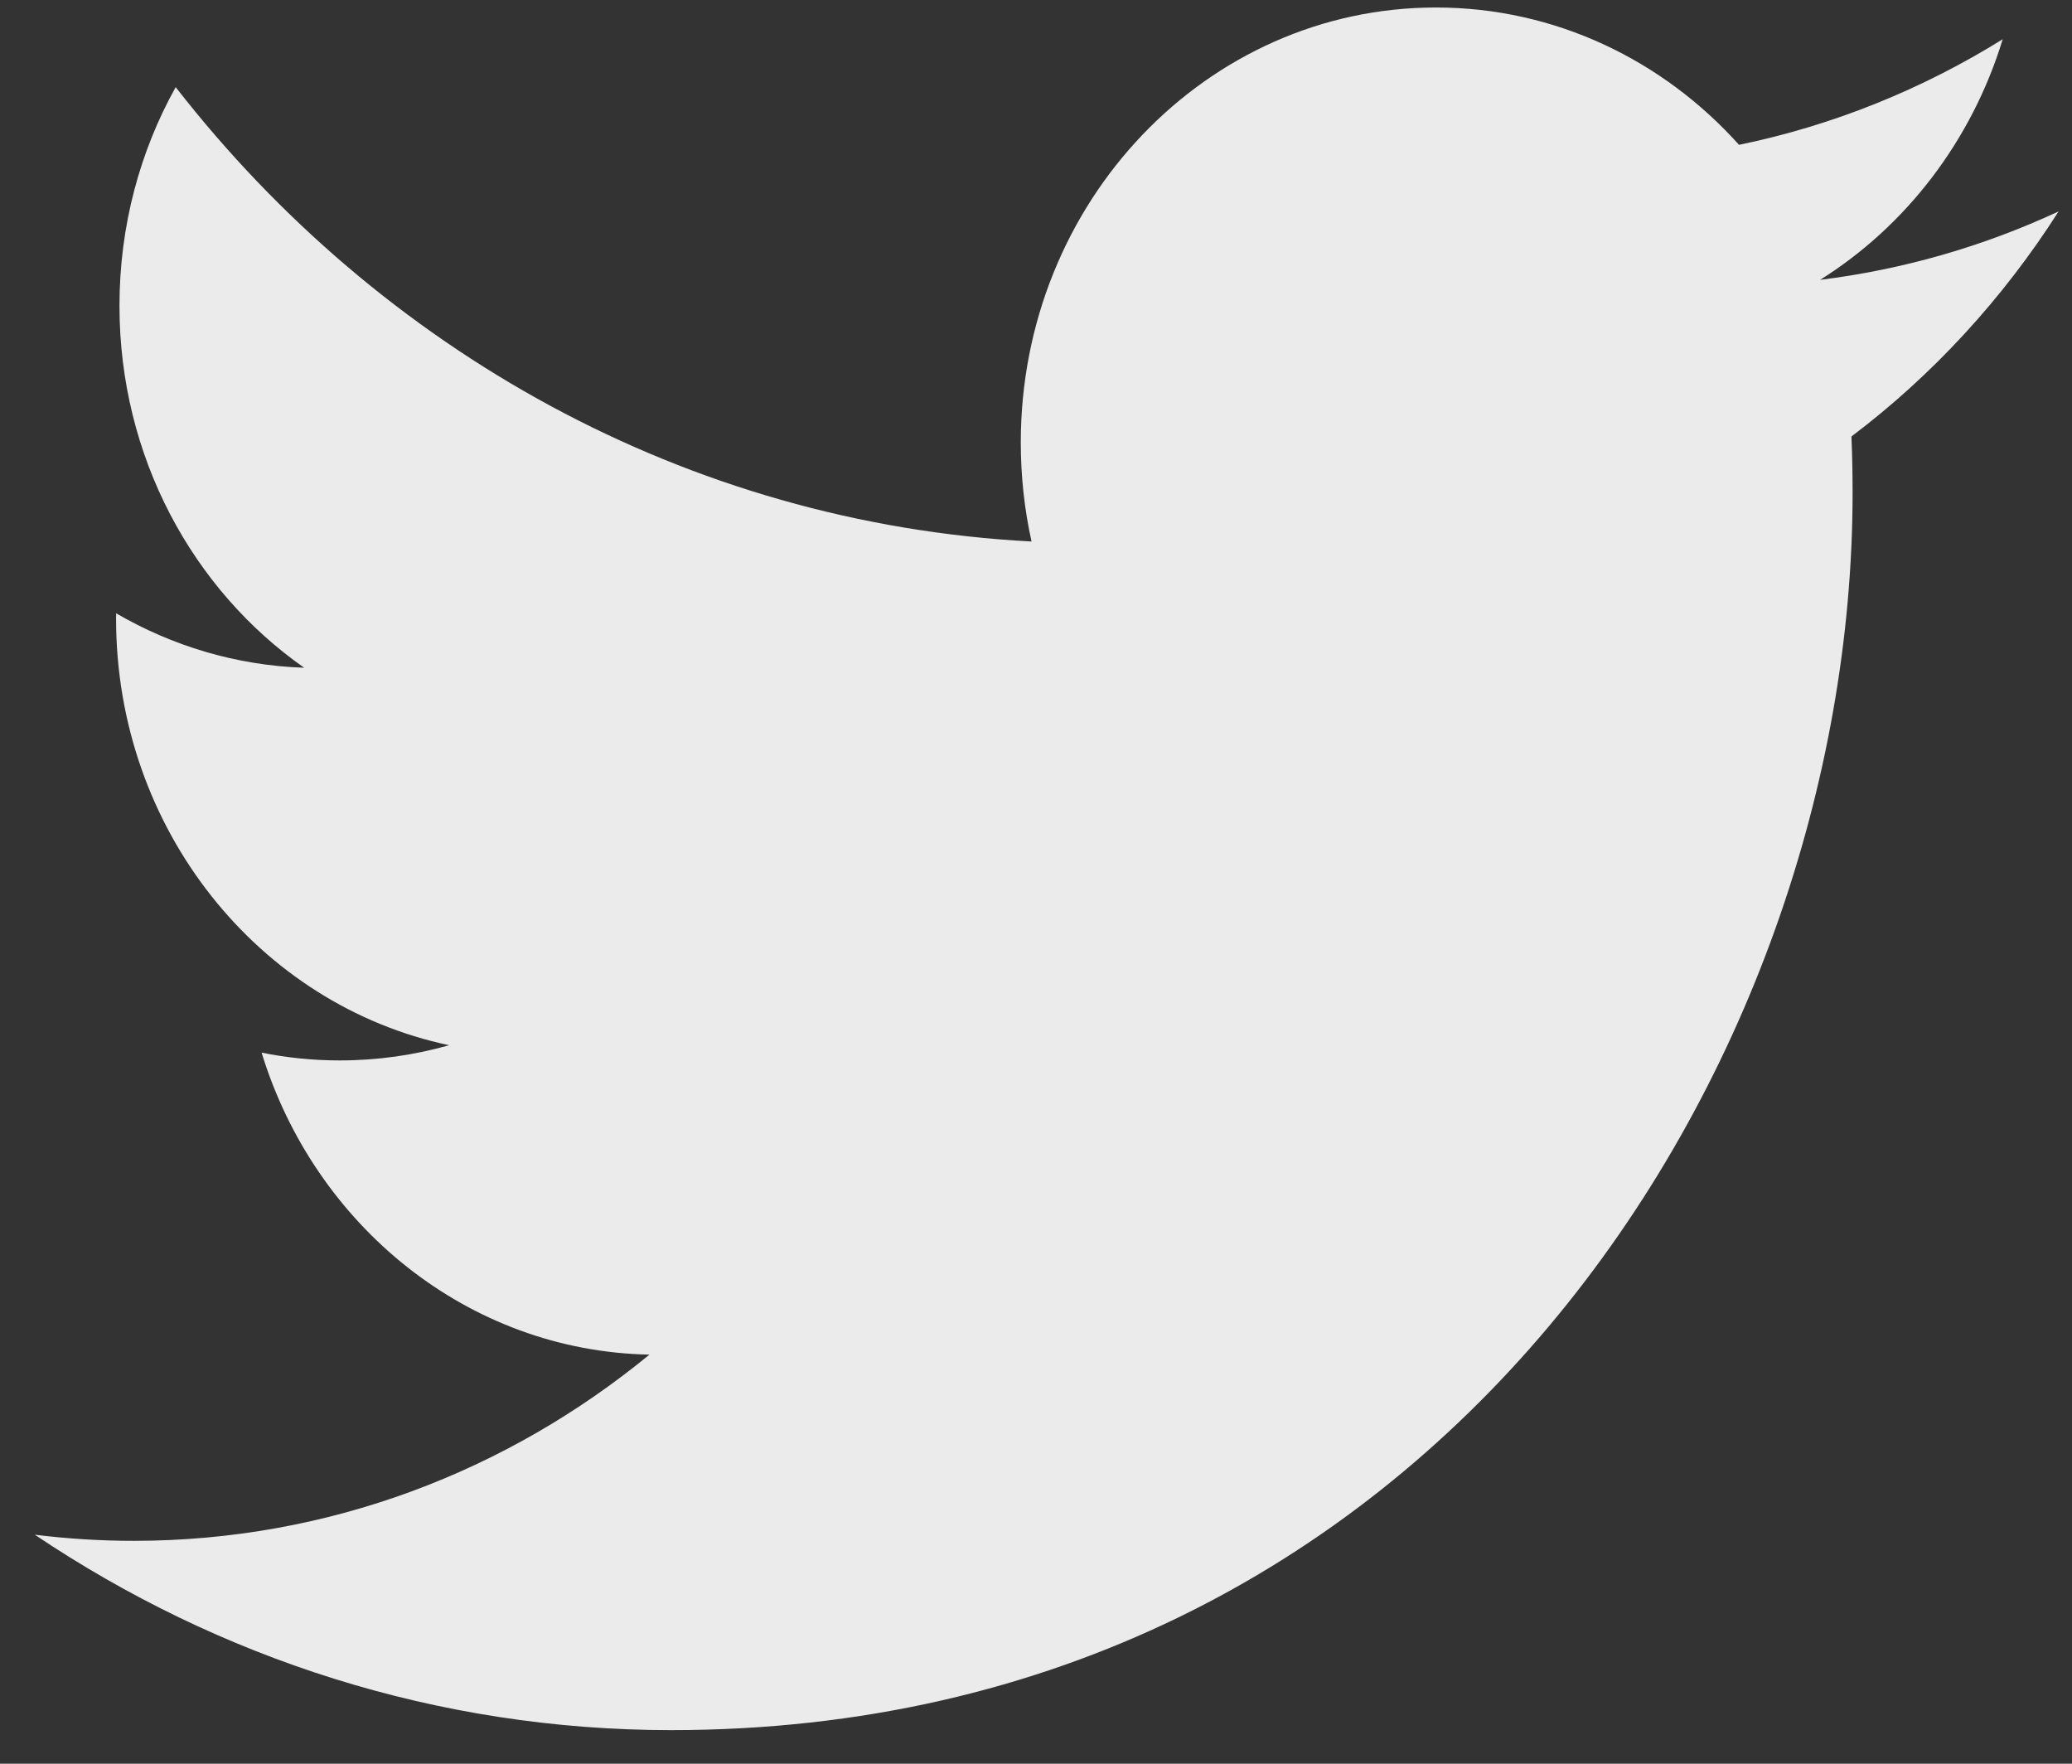<svg width="47" height="40" viewBox="0 0 47 40" fill="none" xmlns="http://www.w3.org/2000/svg">
<rect x="0" y="0" width="47" height="40" fill="#333333" stroke="none"/>
<path d="M46.696 4.795C45.008 5.58 43.192 6.11 41.286 6.347C43.232 5.128 44.724 3.195 45.428 0.89C43.608 2.021 41.593 2.842 39.447 3.285C37.729 1.369 35.281 0.17 32.572 0.17C27.371 0.17 23.155 4.586 23.155 10.033C23.155 10.805 23.238 11.557 23.399 12.281C15.571 11.869 8.63 7.943 3.985 1.976C3.174 3.432 2.71 5.126 2.71 6.935C2.71 10.356 4.373 13.376 6.9 15.144C5.357 15.092 3.904 14.648 2.634 13.909C2.633 13.95 2.633 13.992 2.633 14.034C2.633 18.812 5.879 22.797 10.188 23.705C9.398 23.929 8.566 24.05 7.707 24.05C7.099 24.05 6.509 23.989 5.934 23.873C7.134 27.791 10.612 30.643 14.732 30.722C11.509 33.368 7.449 34.945 3.035 34.945C2.276 34.945 1.526 34.898 0.789 34.806C4.958 37.606 9.908 39.238 15.226 39.238C32.551 39.238 42.023 24.209 42.023 11.176C42.023 10.748 42.015 10.322 41.997 9.899C43.837 8.511 45.434 6.773 46.696 4.795Z" fill="white" fill-opacity="0.9"/>
</svg>
